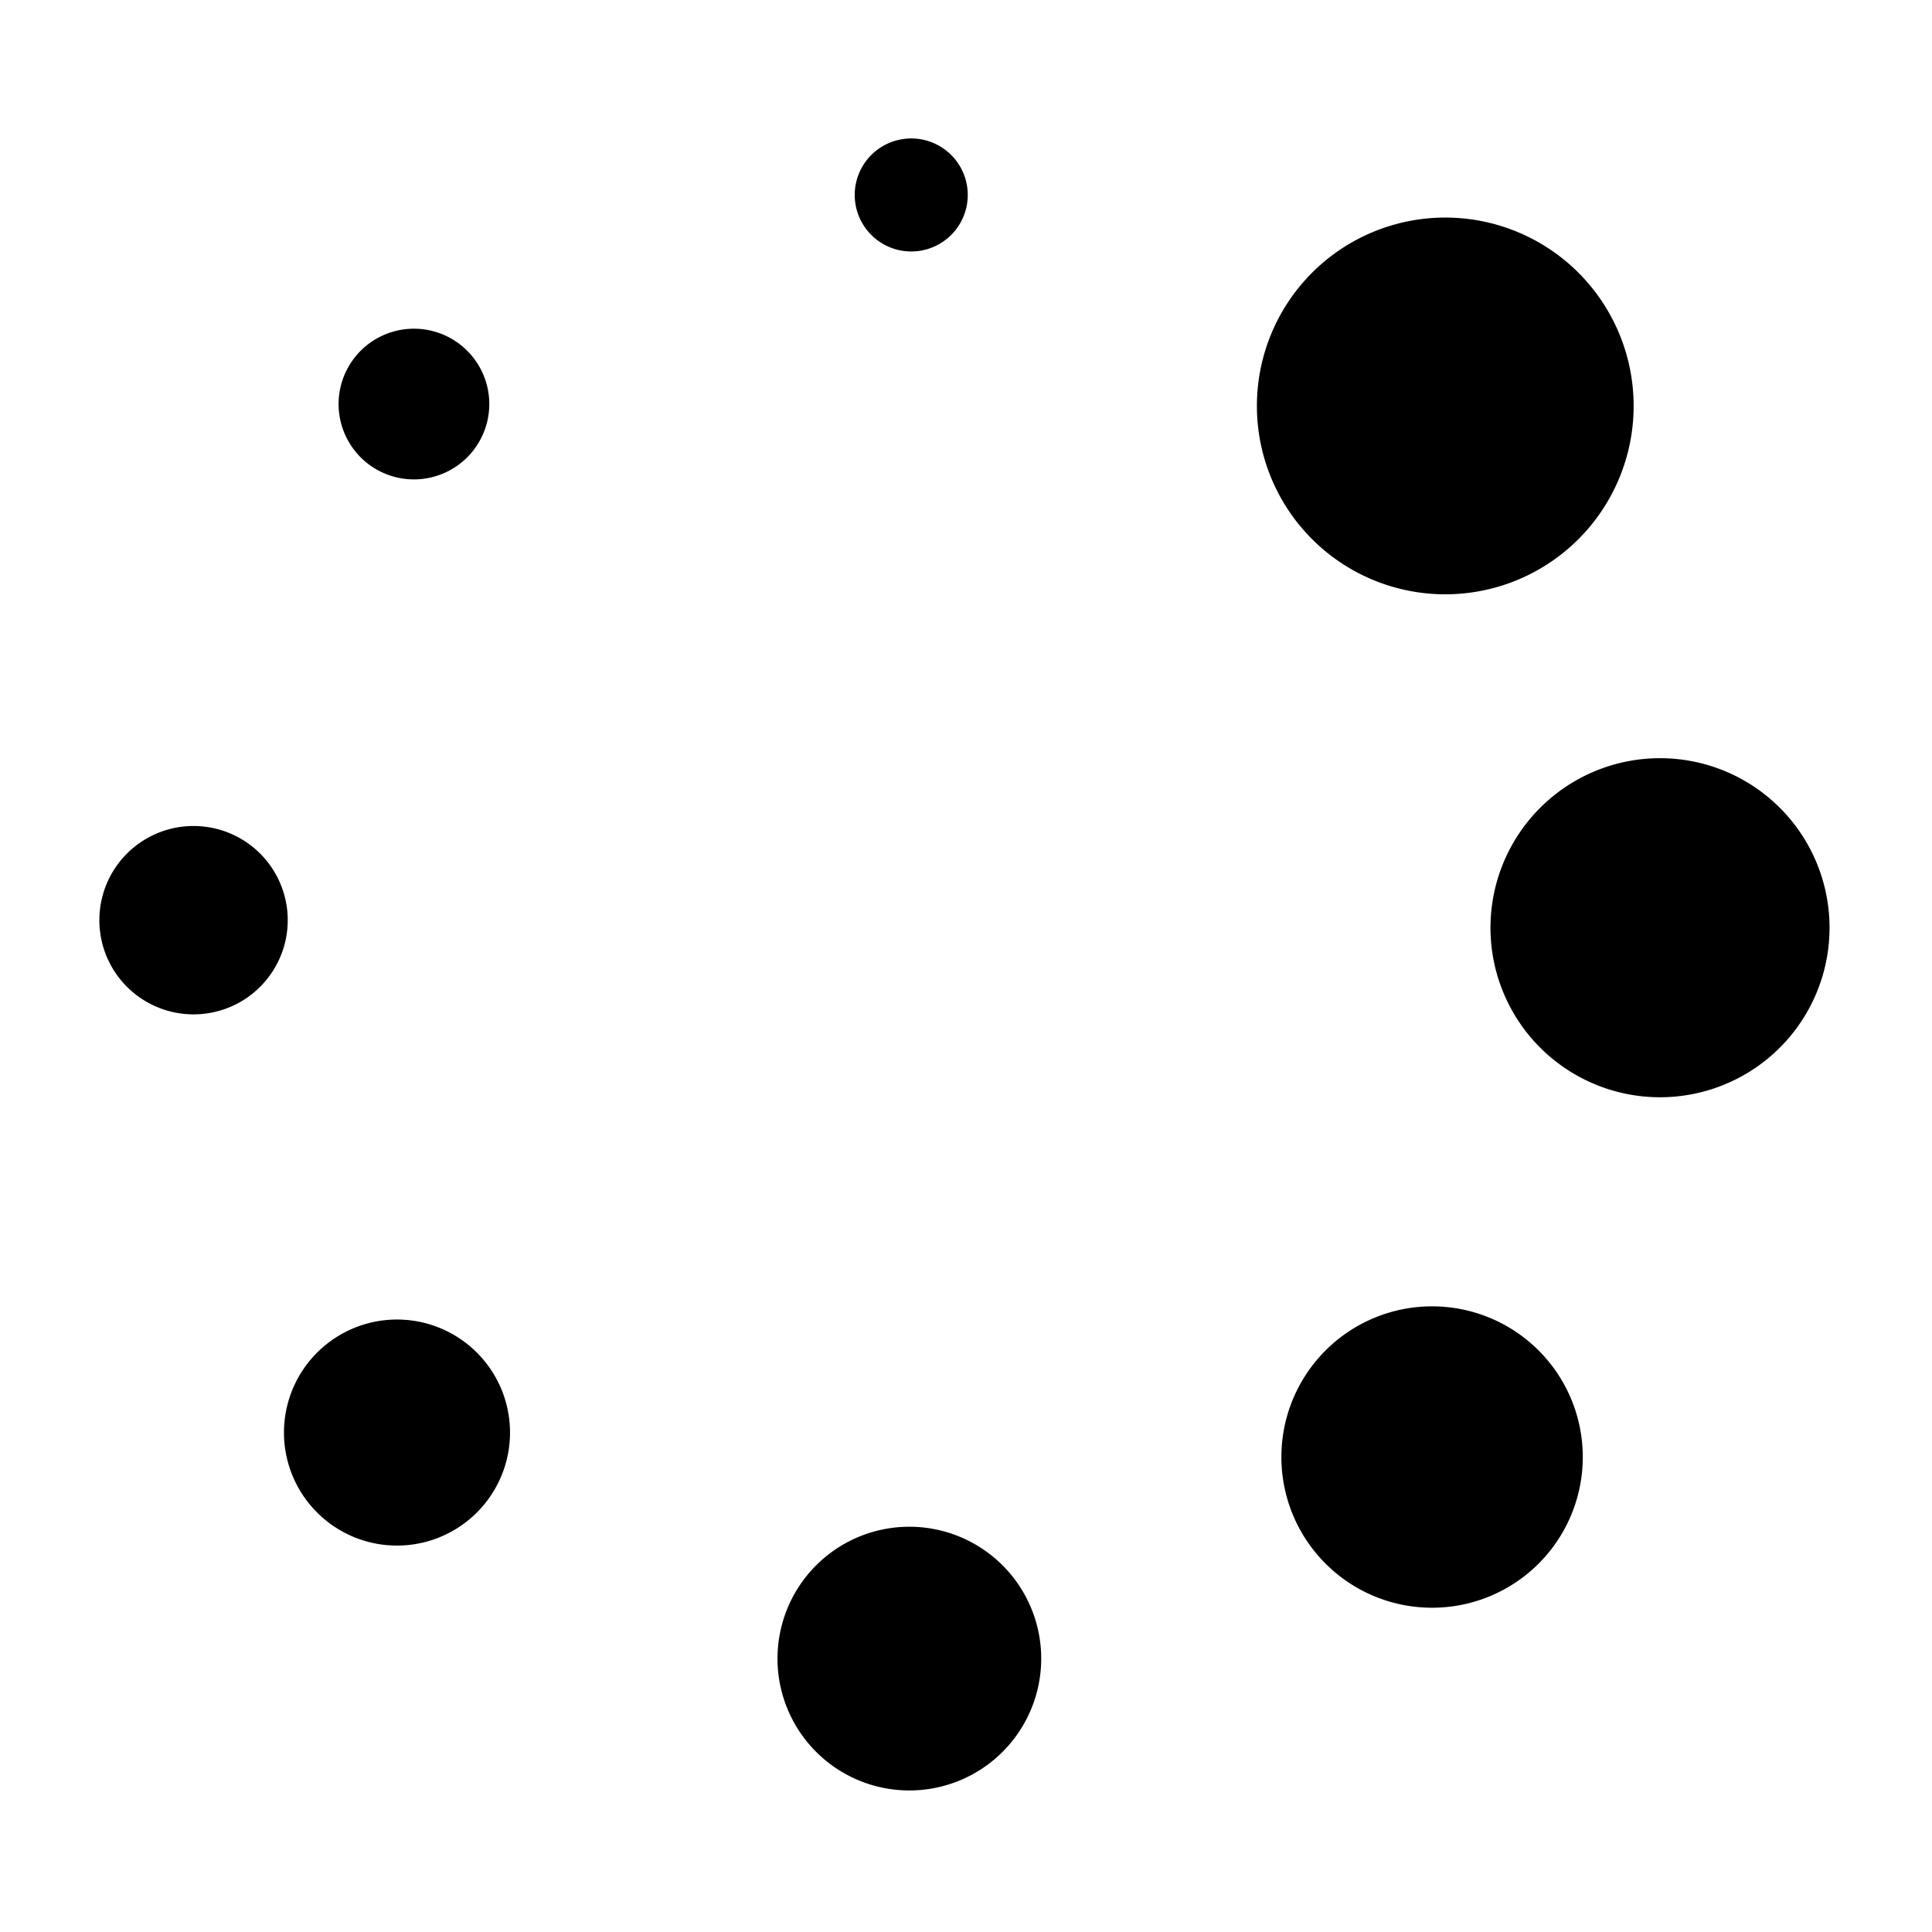 <?xml version="1.0" standalone="no"?><!DOCTYPE svg PUBLIC "-//W3C//DTD SVG 1.1//EN" "http://www.w3.org/Graphics/SVG/1.1/DTD/svg11.dtd"><svg width="200" height="200" viewBox="0 0 200 200" version="1.1" xmlns="http://www.w3.org/2000/svg" xmlns:xlink="http://www.w3.org/1999/xlink"><defs><style type="text/css"><![CDATA[
@font-face { font-family: ifont; src: url("//at.alicdn.com/t/font_1442373896_4754455.eot?#iefix") format("embedded-opentype"), url("//at.alicdn.com/t/font_1442373896_4754455.woff") format("woff"), url("//at.alicdn.com/t/font_1442373896_4754455.ttf") format("truetype"), url("//at.alicdn.com/t/font_1442373896_4754455.svg#ifont") format("svg"); }

]]></style></defs><g class="transform-group"><g transform="scale(0.195, 0.195)"><path d="M767.25 215.5m-100 0a100 100 0 1 0 200 0 100 100 0 1 0-200 0ZM881.25 492.5m-90 0a90 90 0 1 0 180 0 90 90 0 1 0-180 0ZM760.25 773.5m-80 0a80 80 0 1 0 160 0 80 80 0 1 0-160 0ZM482.75 880.5m-70 0a70 70 0 1 0 140 0 70 70 0 1 0-140 0ZM210.75 760.5m-60 0a60 60 0 1 0 120 0 60 60 0 1 0-120 0ZM102.75 488.5m-50 0a50 50 0 1 0 100 0 50 50 0 1 0-100 0ZM219.75 214.5m-40 0a40 40 0 1 0 80 0 40 40 0 1 0-80 0ZM483.75 103.5m-30 0a30 30 0 1 0 60 0 30 30 0 1 0-60 0Z" fill="#000000"></path></g></g></svg>